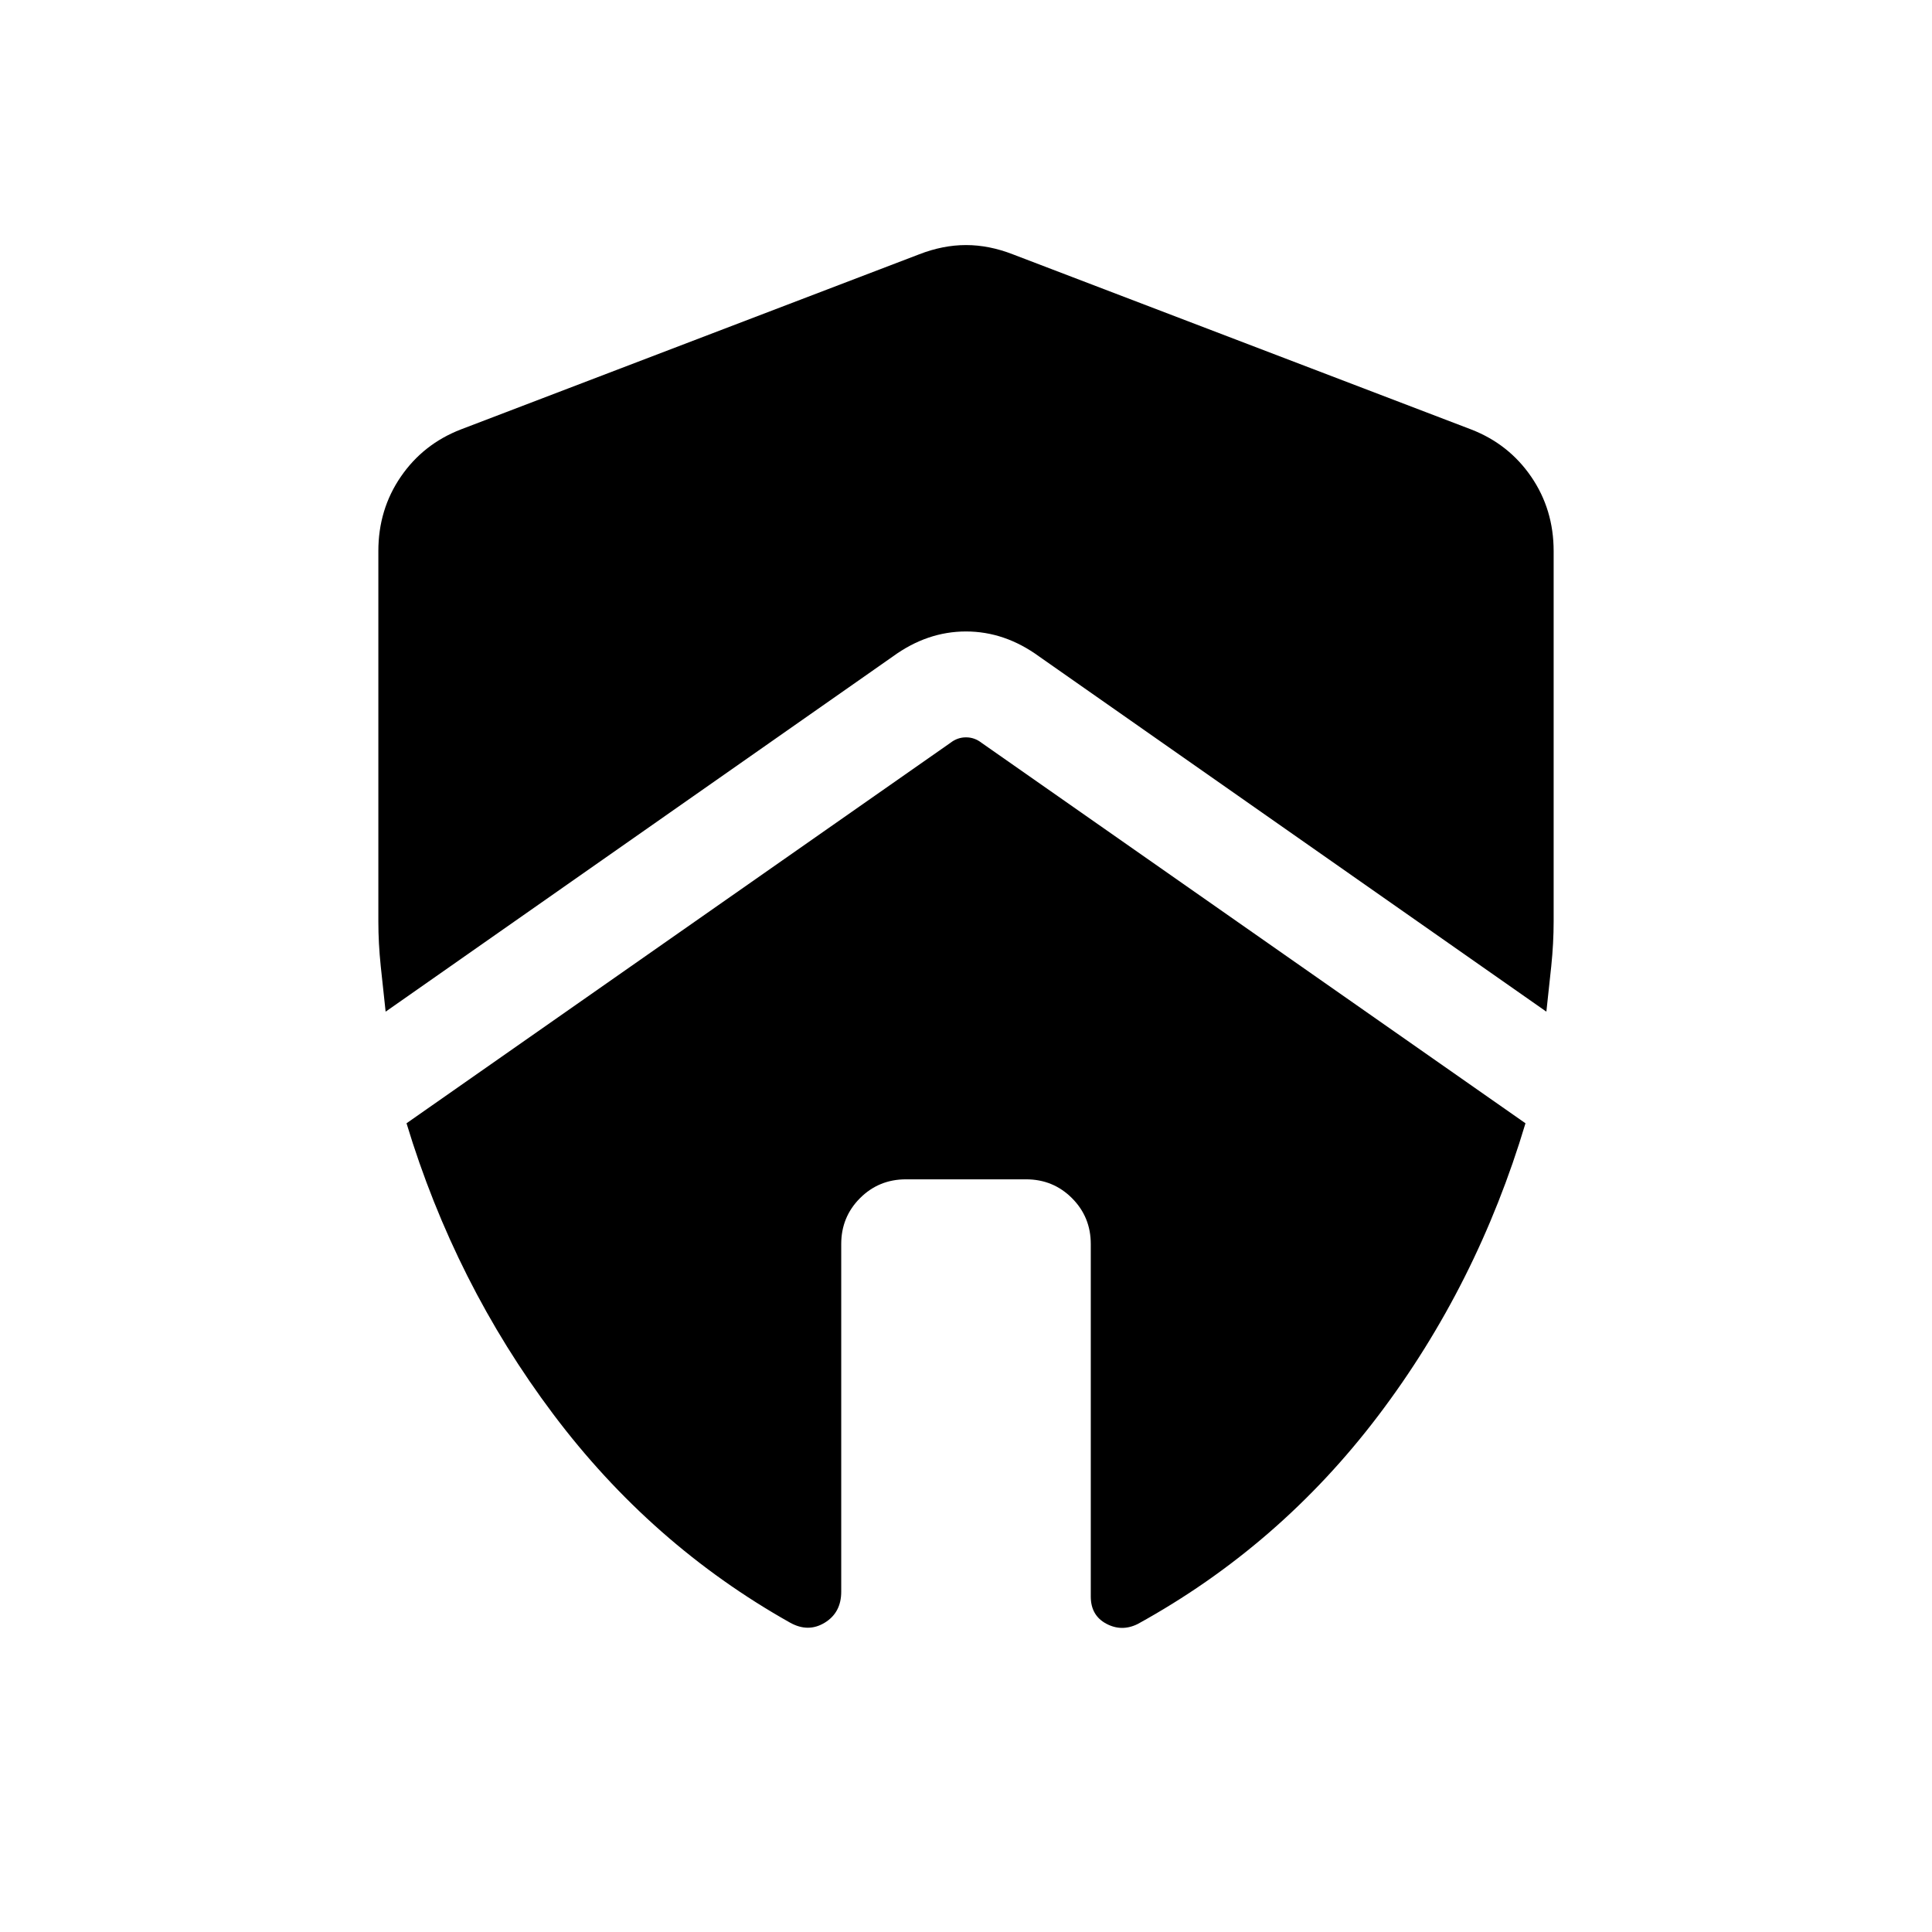 <svg xmlns="http://www.w3.org/2000/svg" height="20" viewBox="0 -960 960 960" width="20"><path d="M418.001-341.846q0-13.461 9.346-22.807 9.346-9.346 22.807-9.346h59.692q13.461 0 22.807 9.346 9.346 9.346 9.346 22.807v175.152q0 9.385 7.693 13.5 7.692 4.116 15.692.116 70.385-38.77 119.461-103.5 49.077-64.731 73.154-145.27L487.693-590.924q-3.462-2.692-7.693-2.692t-7.693 2.692L202.001-401.848q24.077 79.539 72.846 144.462 48.769 64.923 117.769 103.692 9 5 17.192 0 8.193-5 8.193-15.384v-172.768Zm-230-344.307V-502q0 10.615 1.193 22.154 1.192 11.538 2.423 22.538l251.999-176.461Q460.693-646.23 480-646.23t36.384 12.461l251.999 176.461q1.231-11 2.423-22.538 1.193-11.539 1.193-22.154v-184.153q0-20.692-11.154-36.961-11.154-16.27-29.846-23.5l-227.692-87q-11.846-4.615-23.307-4.615-11.461 0-23.307 4.615l-227.692 87q-18.692 7.23-29.846 23.5-11.154 16.269-11.154 36.961Z"/></svg>